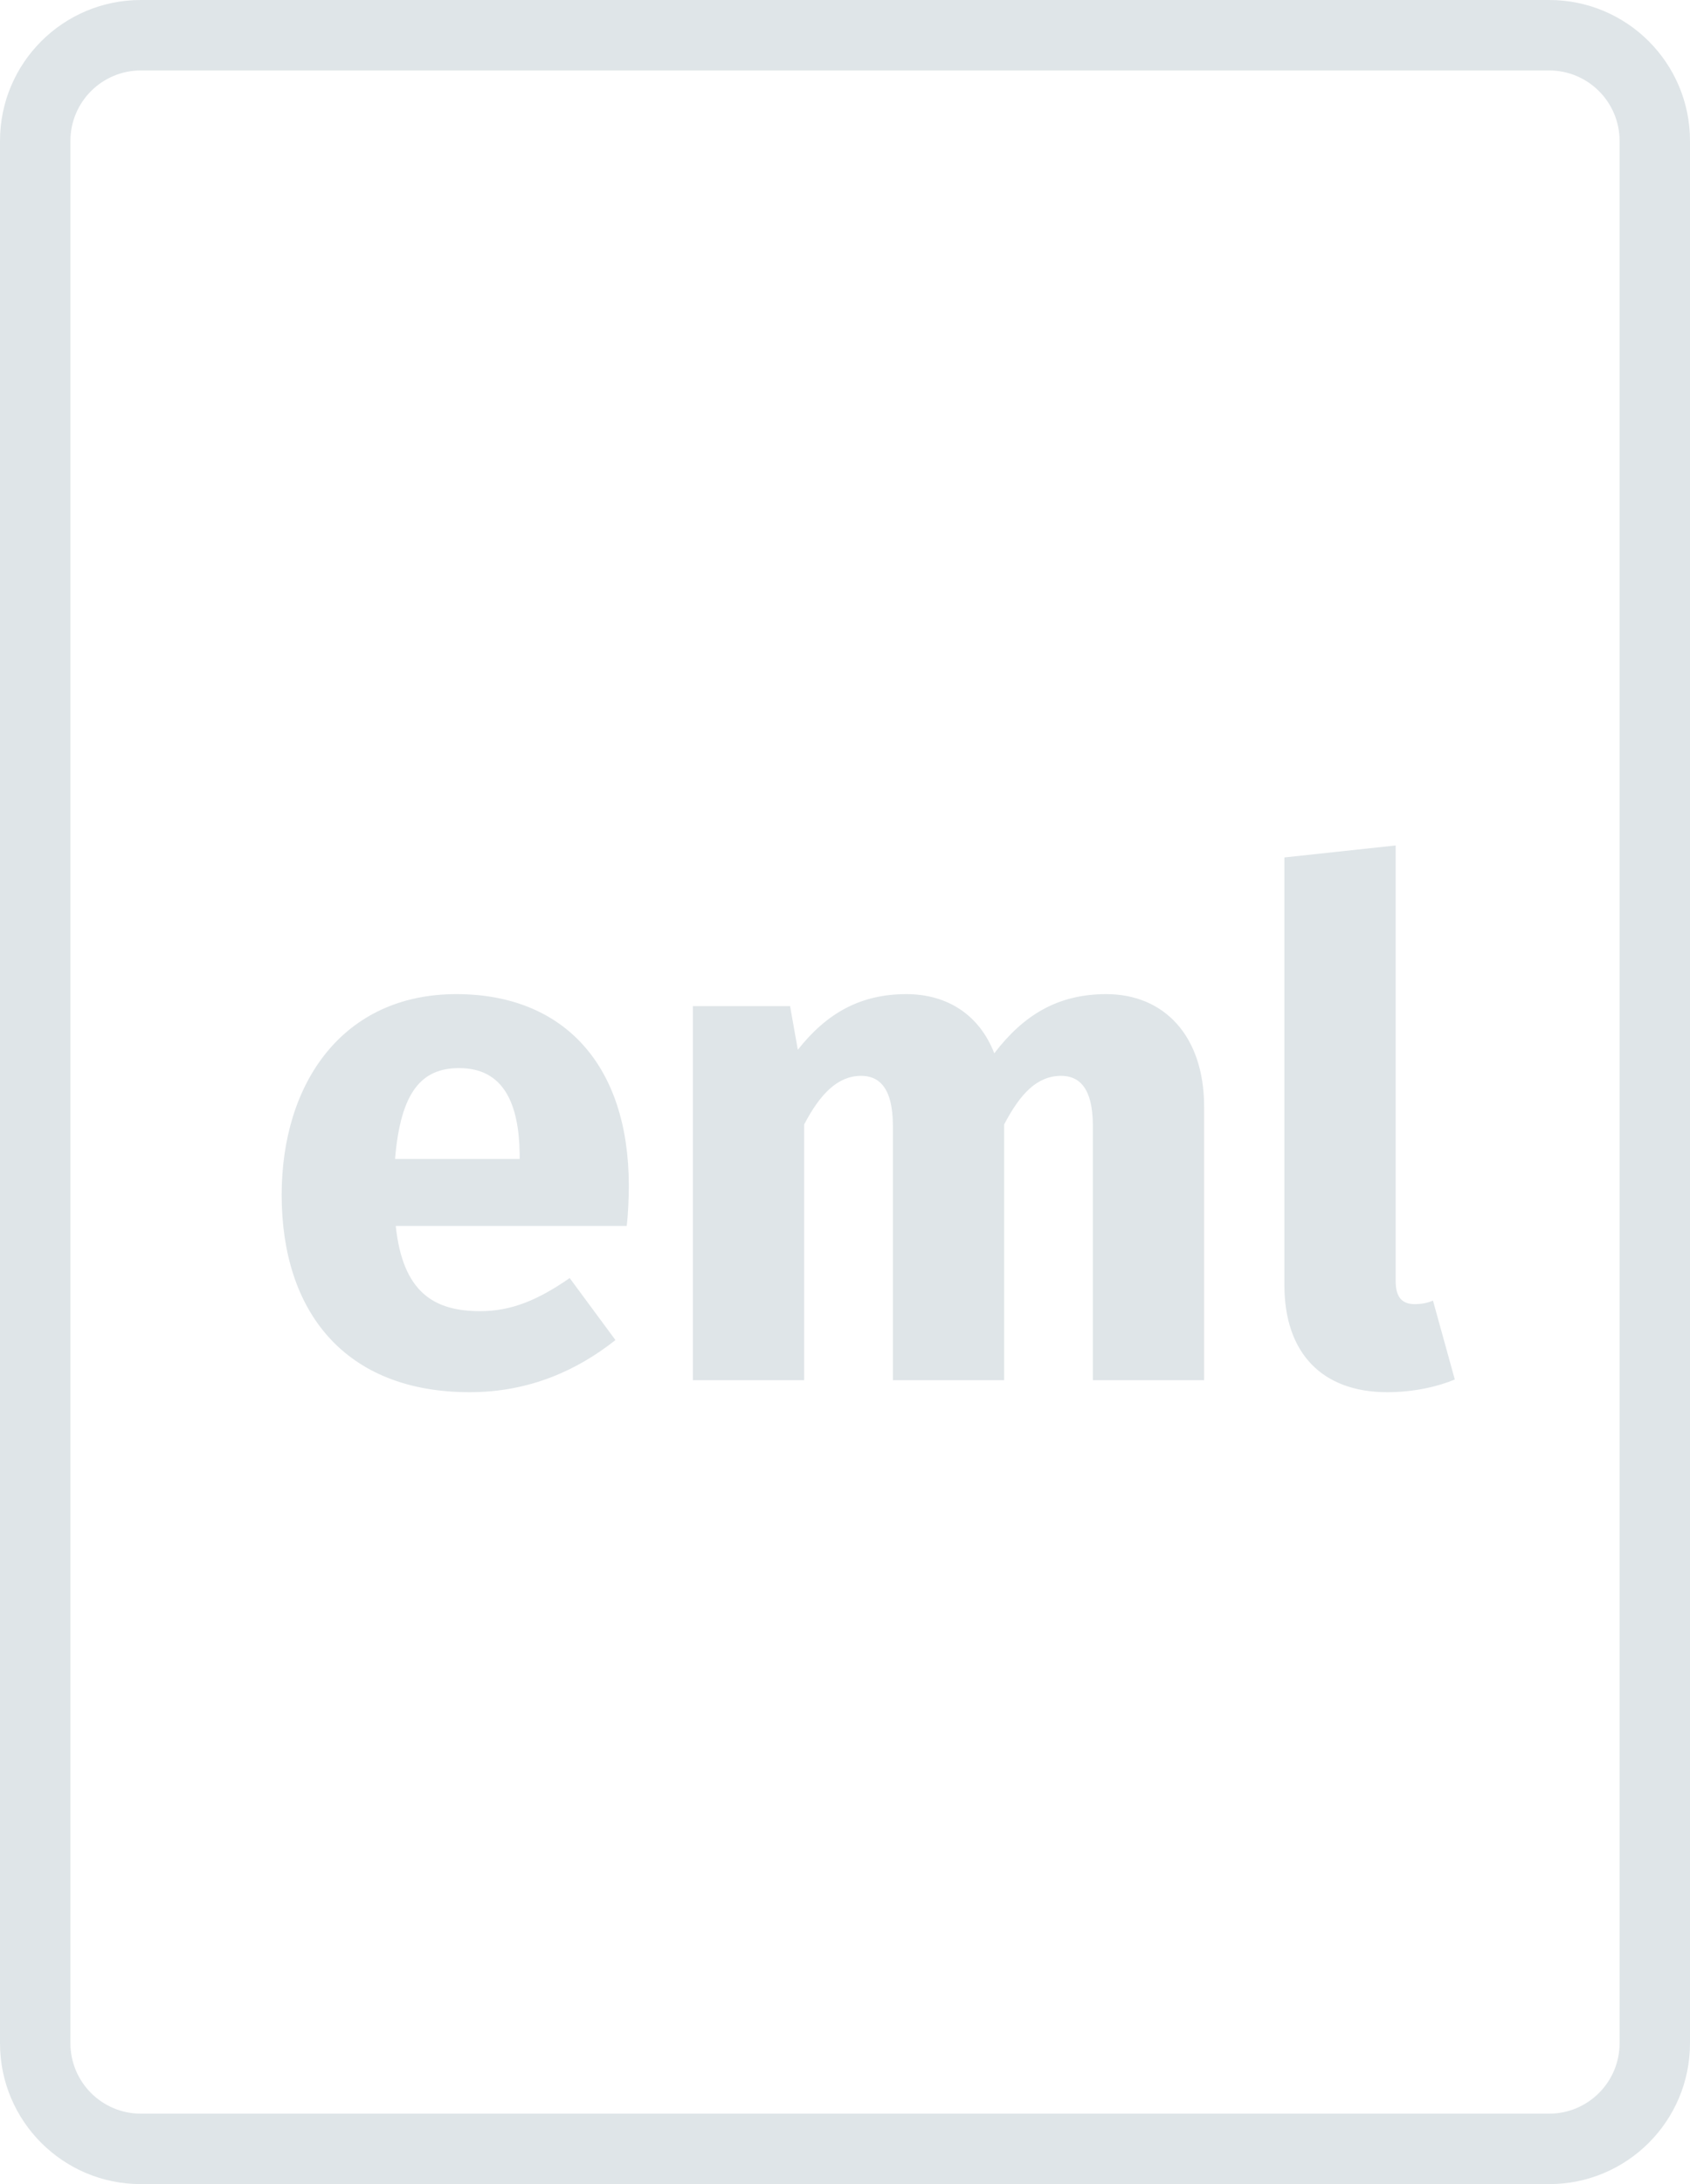 <svg xmlns="http://www.w3.org/2000/svg" xmlns:xlink="http://www.w3.org/1999/xlink" width="24" height="31" version="1.1" viewBox="0 0 24 31"><title>file-email</title><desc>Created with Sketch.</desc><g id="Page-1" fill="none" fill-rule="evenodd" stroke="none" stroke-width="1"><g id="file-email" fill="#DFE5E8"><g id="file-background" fill-rule="nonzero"><path id="border" d="M2,1 C1.448,1 1,1.448 1,2 L1,29 C1,29.552 1.448,30 2,30 L22,30 C22.552,30 23,29.552 23,29 L23,2 C23,1.448 22.552,1 22,1 L2,1 Z M2,0 L22,0 C23.105,-2.02906125e-16 24,0.895 24,2 L24,29 C24,30.105 23.105,31 22,31 L2,31 C0.895,31 1.3527075e-16,30.105 0,29 L0,2 C-1.3527075e-16,0.895 0.895,2.02906125e-16 2,0 Z"/></g><path id="eml" d="M8.93,16.83 C8.93,17 8.92,17.24 8.9,17.4 L5.62,17.4 C5.72,18.35 6.17,18.61 6.82,18.61 C7.25,18.61 7.63,18.46 8.09,18.14 L8.74,19.02 C8.21,19.44 7.53,19.76 6.67,19.76 C4.9,19.76 4,18.62 4,16.96 C4,15.37 4.87,14.11 6.48,14.11 C8,14.11 8.93,15.11 8.93,16.83 Z M7.38,16.45 L7.38,16.38 C7.37,15.66 7.15,15.16 6.52,15.16 C5.99,15.16 5.69,15.49 5.61,16.45 L7.38,16.45 Z M15.71,14.11 C16.53,14.11 17.1,14.7 17.1,15.71 L17.1,19.59 L15.52,19.59 L15.52,15.98 C15.52,15.42 15.31,15.27 15.07,15.27 C14.73,15.27 14.49,15.52 14.26,15.96 L14.26,19.59 L12.68,19.59 L12.68,15.98 C12.68,15.42 12.47,15.27 12.23,15.27 C11.9,15.27 11.65,15.52 11.42,15.96 L11.42,19.59 L9.84,19.59 L9.84,14.28 L11.22,14.28 L11.33,14.9 C11.74,14.38 12.22,14.11 12.87,14.11 C13.46,14.11 13.91,14.41 14.12,14.95 C14.54,14.4 15.03,14.11 15.71,14.11 Z M19.7,19.76 C18.78,19.76 18.24,19.21 18.24,18.24 L18.24,12.17 L19.82,12 L19.82,18.18 C19.82,18.4 19.9,18.51 20.09,18.51 C20.2,18.51 20.28,18.49 20.35,18.46 L20.66,19.58 C20.42,19.68 20.08,19.76 19.7,19.76 Z"/></g></g></svg>